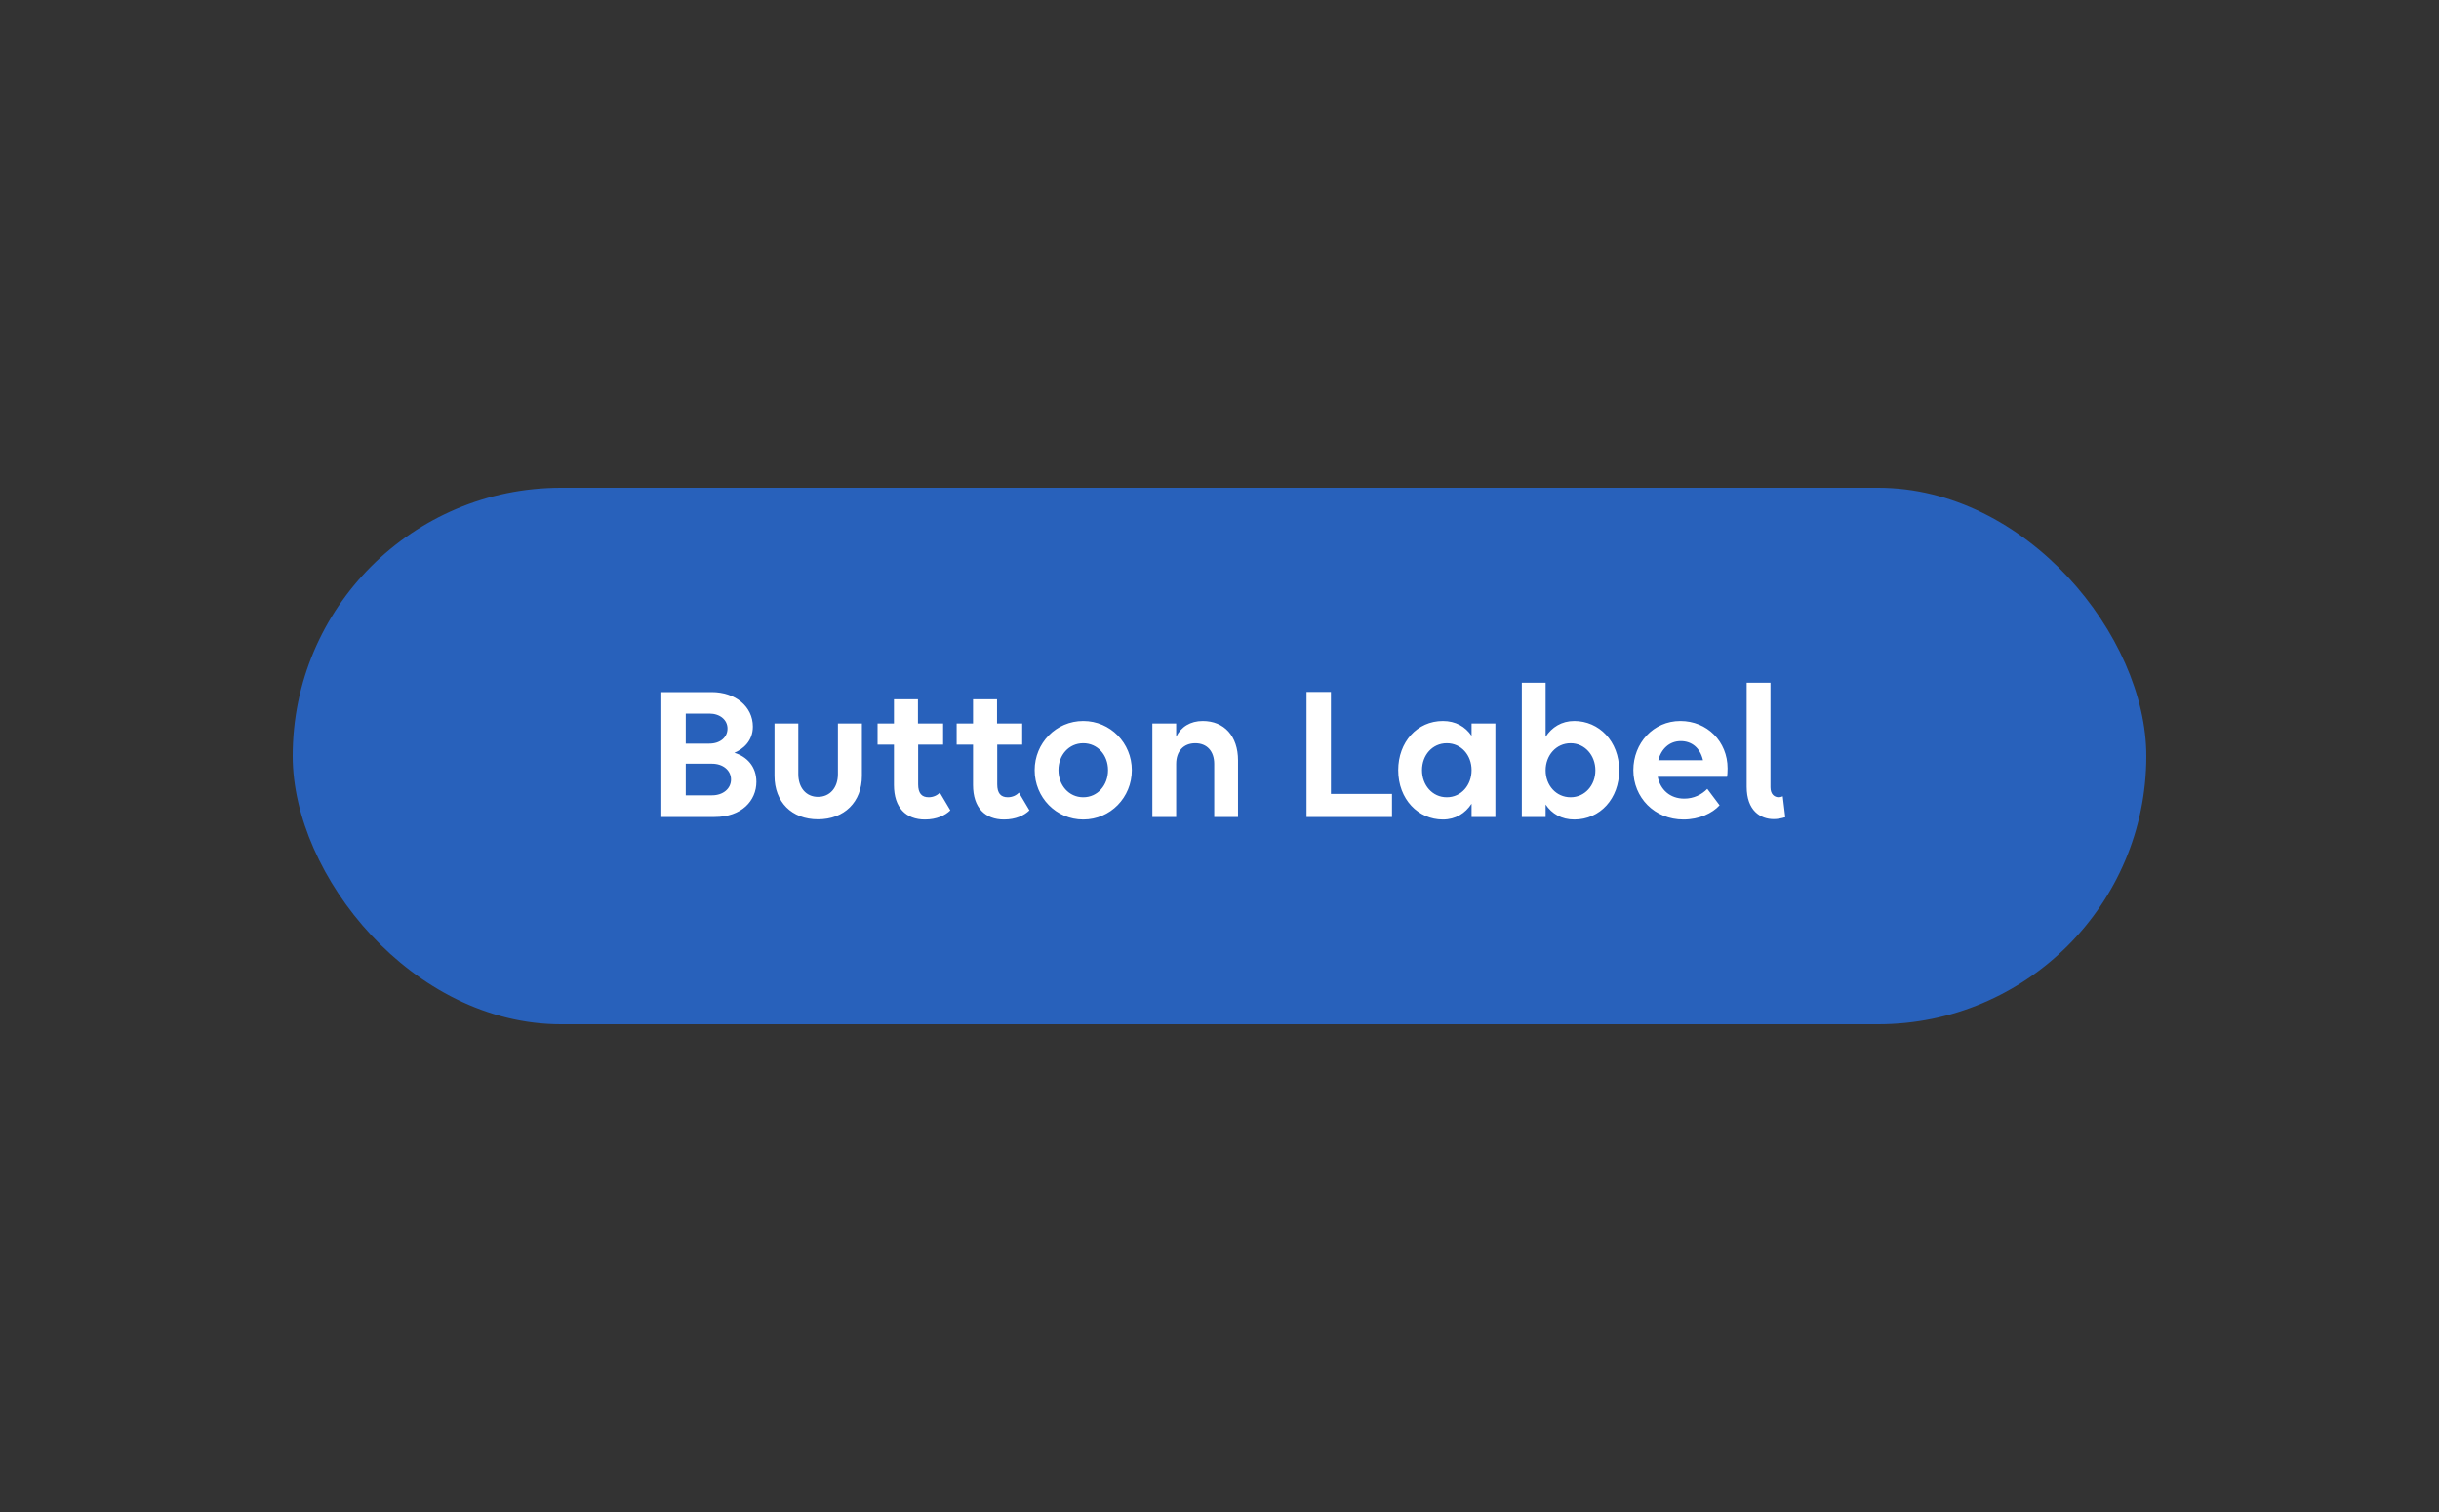 <svg width="200" height="124" viewBox="0 0 200 124" fill="none" xmlns="http://www.w3.org/2000/svg">
<rect x="0" y="0" width="200" height="124" fill="#333333" stroke="none"/>
<rect x="24" y="40" width="152" height="44" rx="22" fill="#2861BB"/>
<path d="M54.23 67V56.76H58.358C60.279 56.76 61.734 57.928 61.734 59.592C61.734 60.792 60.903 61.448 60.215 61.736C61.222 62.04 62.023 62.84 62.023 64.12C62.023 65.656 60.822 67 58.599 67H54.23ZM58.166 58.52H56.23V60.984H58.166C59.047 60.984 59.654 60.472 59.654 59.752C59.654 59.032 59.031 58.52 58.166 58.52ZM58.391 62.632H56.23V65.224H58.391C59.286 65.224 59.943 64.68 59.943 63.928C59.943 63.176 59.286 62.632 58.391 62.632ZM65.46 59.336V63.48C65.46 64.6 66.1 65.352 67.076 65.352C68.052 65.352 68.708 64.6 68.708 63.48V59.336H70.676V63.624C70.676 65.768 69.236 67.192 67.076 67.192C64.916 67.192 63.508 65.768 63.508 63.624V59.336H65.46ZM71.96 61.064V59.336H73.304V57.352H75.272V59.336H77.336V61.064H75.288V64.328C75.288 65.048 75.576 65.384 76.152 65.384C76.52 65.384 76.872 65.224 77.064 65L77.928 66.456C77.512 66.872 76.792 67.208 75.848 67.208C74.296 67.208 73.304 66.248 73.304 64.376V61.064H71.96ZM78.445 61.064V59.336H79.789V57.352H81.757V59.336H83.821V61.064H81.773V64.328C81.773 65.048 82.061 65.384 82.637 65.384C83.005 65.384 83.357 65.224 83.549 65L84.413 66.456C83.997 66.872 83.277 67.208 82.333 67.208C80.781 67.208 79.789 66.248 79.789 64.376V61.064H78.445ZM88.826 67.208C86.602 67.208 84.842 65.4 84.842 63.16C84.842 60.936 86.602 59.128 88.826 59.128C91.05 59.128 92.81 60.936 92.81 63.16C92.81 65.4 91.05 67.208 88.826 67.208ZM88.826 65.384C90.01 65.384 90.858 64.392 90.858 63.16C90.858 61.928 90.01 60.952 88.826 60.952C87.642 60.952 86.794 61.928 86.794 63.16C86.794 64.392 87.642 65.384 88.826 65.384ZM94.494 67V59.336H96.446V60.424C96.846 59.608 97.614 59.128 98.622 59.128C100.382 59.128 101.518 60.36 101.518 62.36V67H99.566V62.648C99.566 61.608 98.974 60.952 98.014 60.952C97.054 60.952 96.446 61.608 96.446 62.648V67H94.494ZM107.137 67V56.744H109.137V65.112H114.145V67H107.137ZM118.319 67.208C116.303 67.208 114.655 65.56 114.655 63.16C114.655 60.856 116.207 59.128 118.319 59.128C119.359 59.128 120.159 59.592 120.671 60.344V59.336H122.623V67H120.671V65.912C120.159 66.696 119.359 67.208 118.319 67.208ZM118.639 65.384C119.823 65.384 120.671 64.392 120.671 63.16C120.671 61.928 119.823 60.952 118.639 60.952C117.455 60.952 116.607 61.928 116.607 63.16C116.607 64.392 117.455 65.384 118.639 65.384ZM129.095 59.128C131.111 59.128 132.775 60.776 132.775 63.176C132.775 65.48 131.223 67.208 129.095 67.208C128.055 67.208 127.255 66.744 126.743 65.976V67H124.791V55.992H126.743V60.424C127.255 59.64 128.055 59.128 129.095 59.128ZM128.791 60.952C127.607 60.952 126.743 61.944 126.743 63.176C126.743 64.408 127.607 65.384 128.791 65.384C129.959 65.384 130.823 64.408 130.823 63.176C130.823 61.944 129.959 60.952 128.791 60.952ZM138.048 67.208C135.664 67.208 133.936 65.4 133.936 63.16C133.936 60.936 135.584 59.128 137.792 59.128C139.984 59.128 141.664 60.808 141.664 63.016C141.664 63.272 141.648 63.576 141.616 63.704H135.936C136.144 64.76 136.944 65.496 138.112 65.496C138.896 65.496 139.552 65.16 140 64.696L141.008 66.04C140.416 66.696 139.328 67.208 138.048 67.208ZM137.824 60.776C136.896 60.776 136.224 61.416 135.984 62.344H139.648C139.408 61.32 138.72 60.776 137.824 60.776ZM146.189 65.304L146.397 67.016C146.109 67.112 145.741 67.176 145.453 67.176C144.349 67.176 143.229 66.472 143.229 64.52V55.992H145.181V64.568C145.181 65.16 145.517 65.384 145.869 65.384C145.965 65.384 146.093 65.352 146.189 65.304Z" fill="white"/>
</svg>
